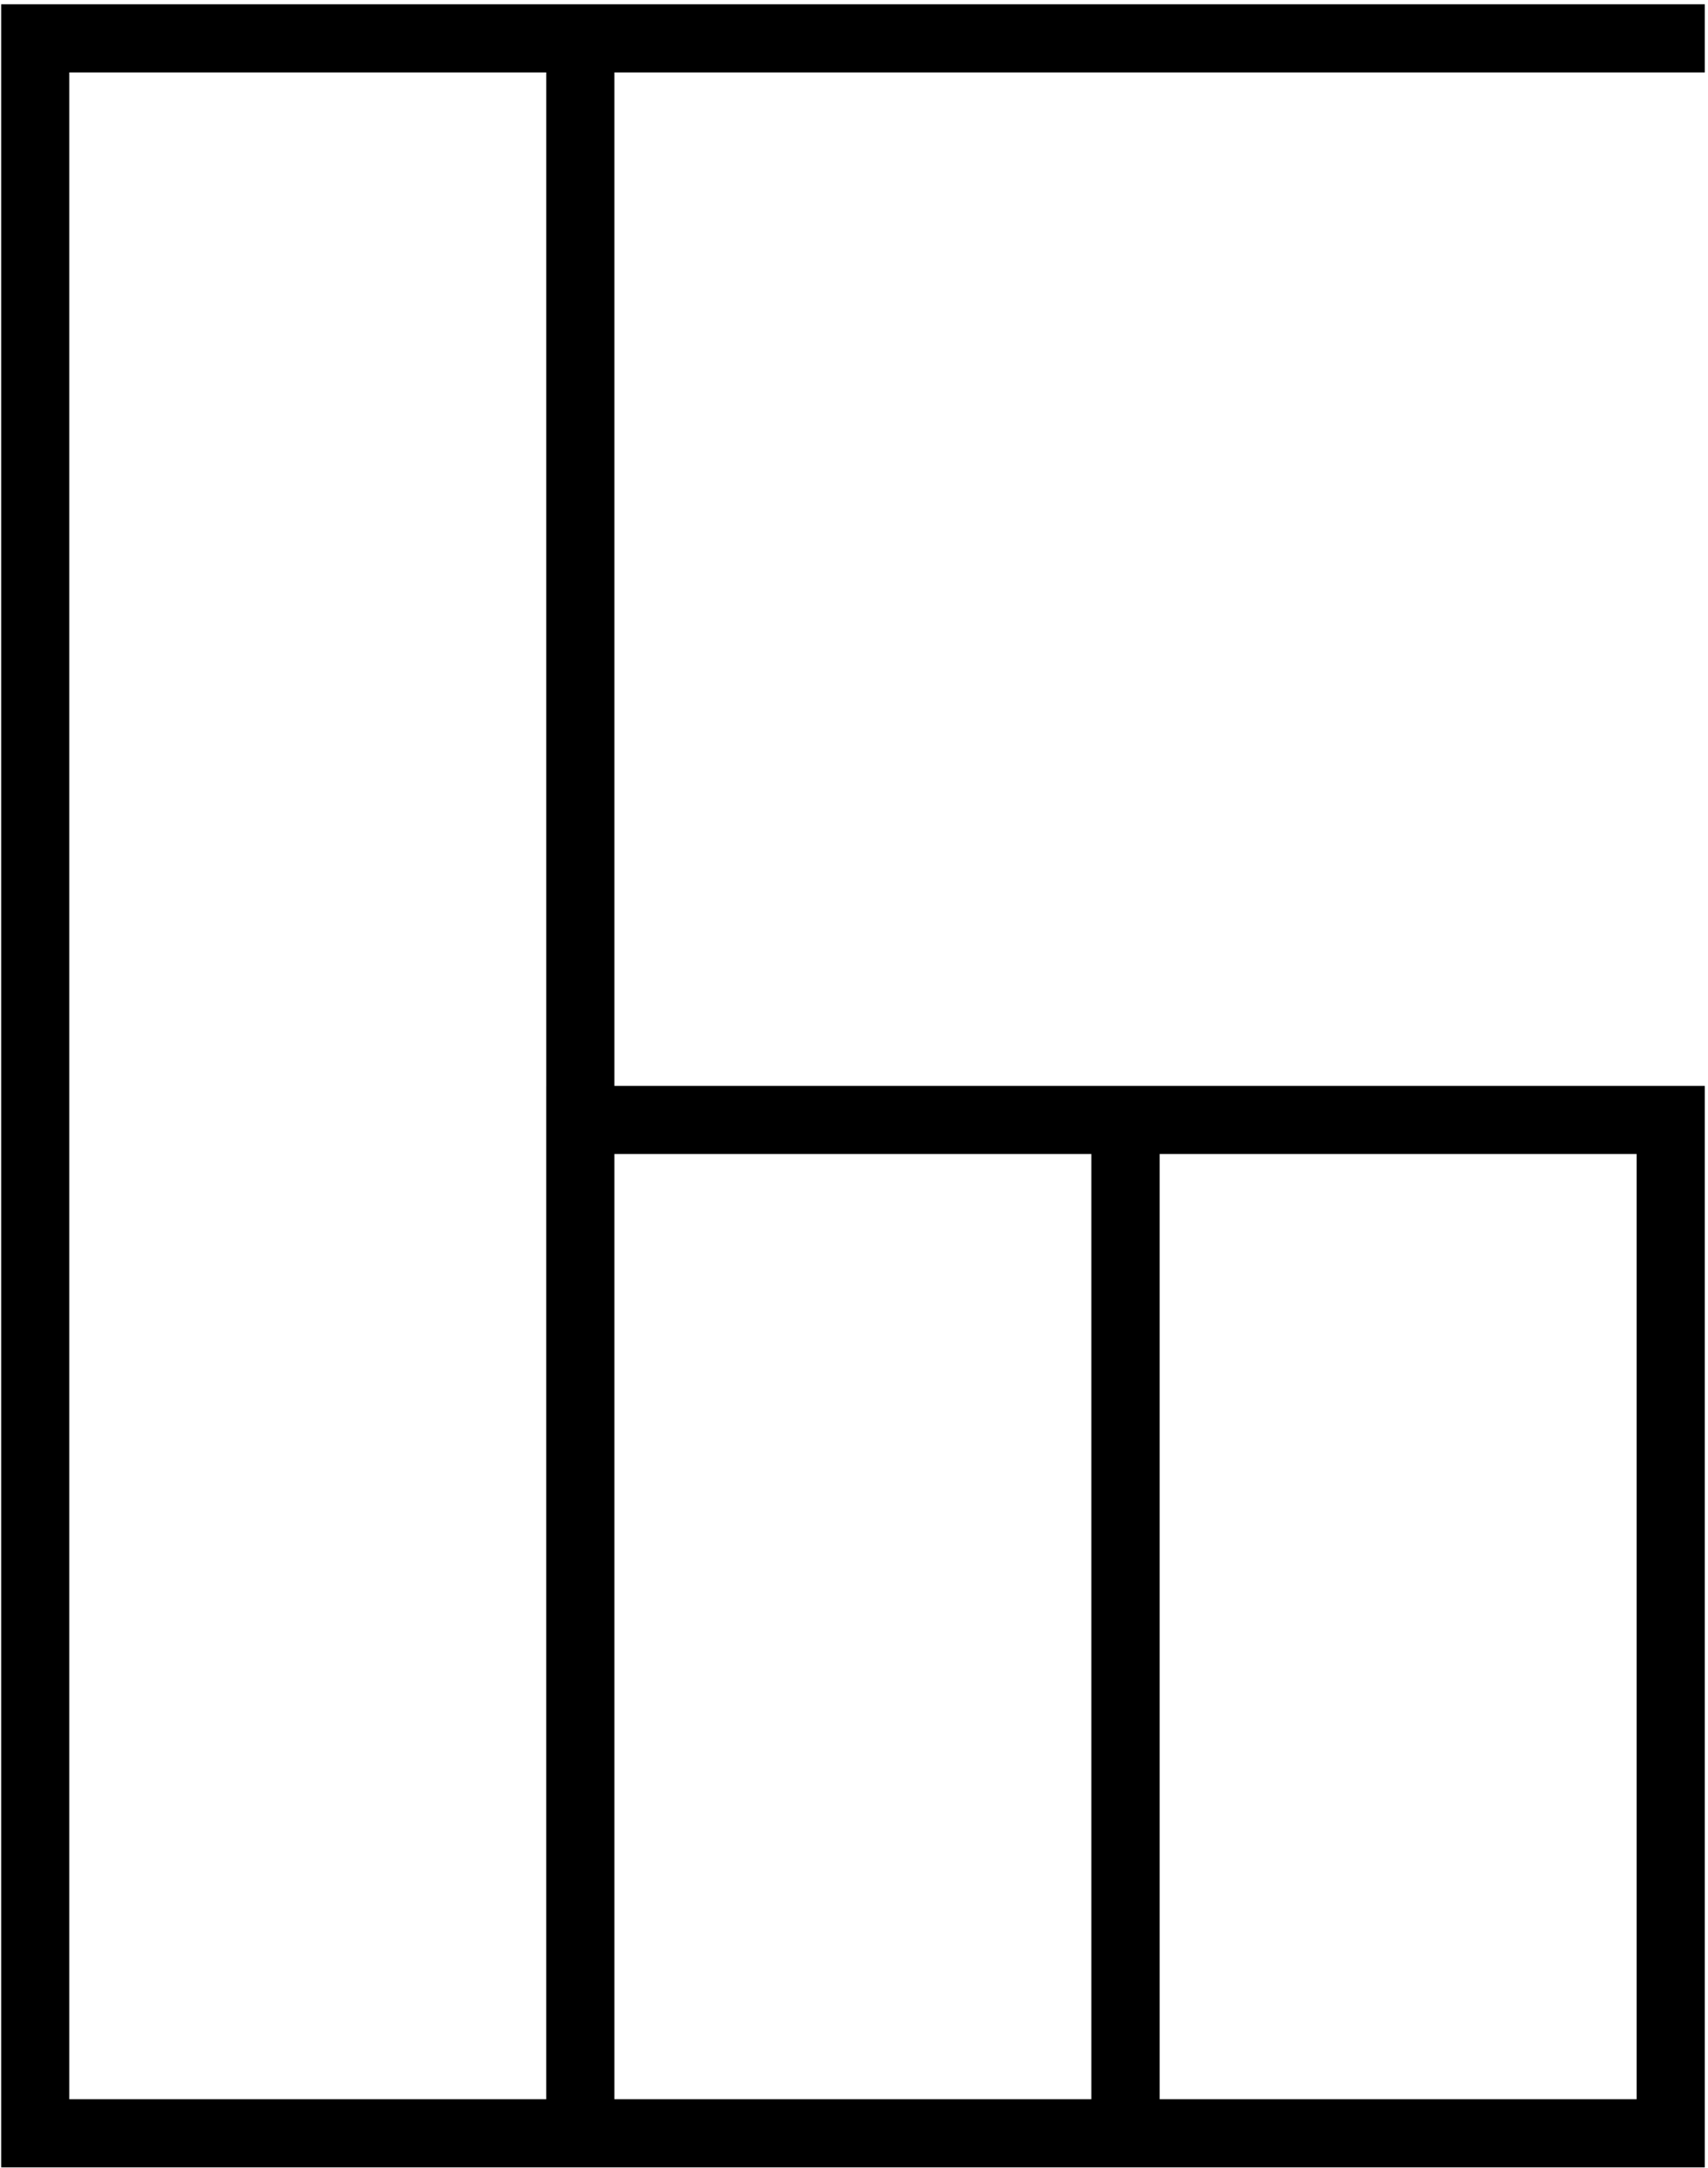 <svg width="376" height="477" viewBox="0 0 376 477" fill="none" xmlns="http://www.w3.org/2000/svg">
<path d="M135.256 0.947H375.291V15.947H135.256V238.942H375.291V476.942H0.256V0.942H135.256V0.947ZM15.256 461.942H120.253V238.942H120.256V15.947H105.291V15.942H15.256V461.942ZM135.256 461.942H240.253V253.942H135.256V461.942ZM255.291 461.942H360.291V253.942H255.291V461.942Z" fill="black"/>
</svg>
